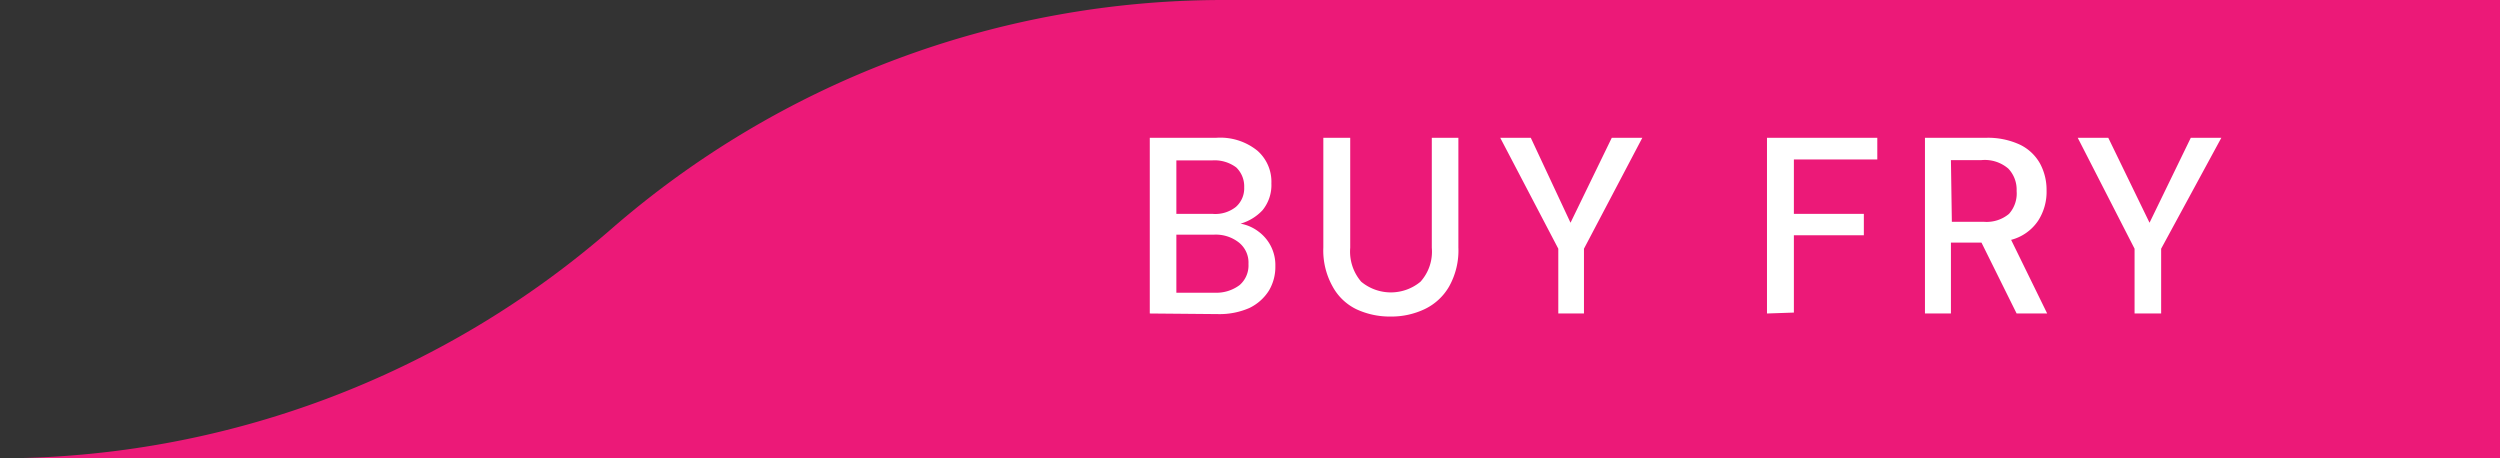 <svg xmlns="http://www.w3.org/2000/svg" id="Layer_1" data-name="Layer 1" viewBox="0 0 81.82 15">
  <rect x="0" y="0" width="81.82" height="15" fill="#333333" stroke="none"/>
  <defs>
    <style>
      .cls-3{fill:#fff}
    </style>
  </defs>
  <path fill="#ec1978" d="M20 7.5A30.53 30.53 0 010 15h81.82V0H40.07A30.52 30.52 0 0020 7.5z"/>
  <g style="isolation:isolate">
    <path d="M37.63 10.26V4.51h2.17a1.93 1.93 0 011.35.42A1.35 1.35 0 0141.61 6a1.3 1.3 0 01-.29.88 1.58 1.58 0 01-.72.44 1.37 1.37 0 01.59.26 1.36 1.36 0 01.55 1.13 1.52 1.52 0 01-.21.8 1.55 1.55 0 01-.64.57 2.42 2.42 0 01-1 .2zM38.5 7h1.19a1.08 1.08 0 00.76-.23.81.81 0 00.27-.64.86.86 0 00-.26-.65 1.18 1.18 0 00-.79-.23H38.5zm0 2.58h1.25a1.27 1.27 0 00.82-.25.85.85 0 00.29-.69.84.84 0 00-.31-.7 1.22 1.22 0 00-.82-.26H38.5zM45.51 10.36a2.59 2.59 0 01-1.12-.24 1.76 1.76 0 01-.78-.75 2.41 2.41 0 01-.3-1.27V4.51h.88v3.6a1.51 1.51 0 00.36 1.11 1.52 1.52 0 001.94 0 1.47 1.47 0 00.37-1.11v-3.6h.87V8.1a2.41 2.41 0 01-.3 1.27 1.83 1.83 0 01-.81.75 2.54 2.54 0 01-1.11.24zM51 10.26V8.14l-1.9-3.63h1l1.3 2.78 1.35-2.78h1l-1.91 3.63v2.12zM57.83 10.26V4.51h3.61v.71h-2.73V7H61v.7h-2.29v2.53zM63 10.26V4.51h2a2.48 2.48 0 011.12.23 1.5 1.5 0 01.65.62 1.81 1.81 0 01.21.87 1.74 1.74 0 01-.28 1 1.53 1.53 0 01-.88.62L67 10.26h-1l-1.15-2.32h-1v2.32zm.88-3h1.06a1.14 1.14 0 00.81-.26 1 1 0 00.25-.75 1 1 0 00-.27-.73 1.18 1.18 0 00-.88-.28h-1zM69.86 10.26V8.14L68 4.51h1l1.35 2.78 1.35-2.78h1l-1.97 3.63v2.12z" class="cls-3"/>
  </g>
</svg>
